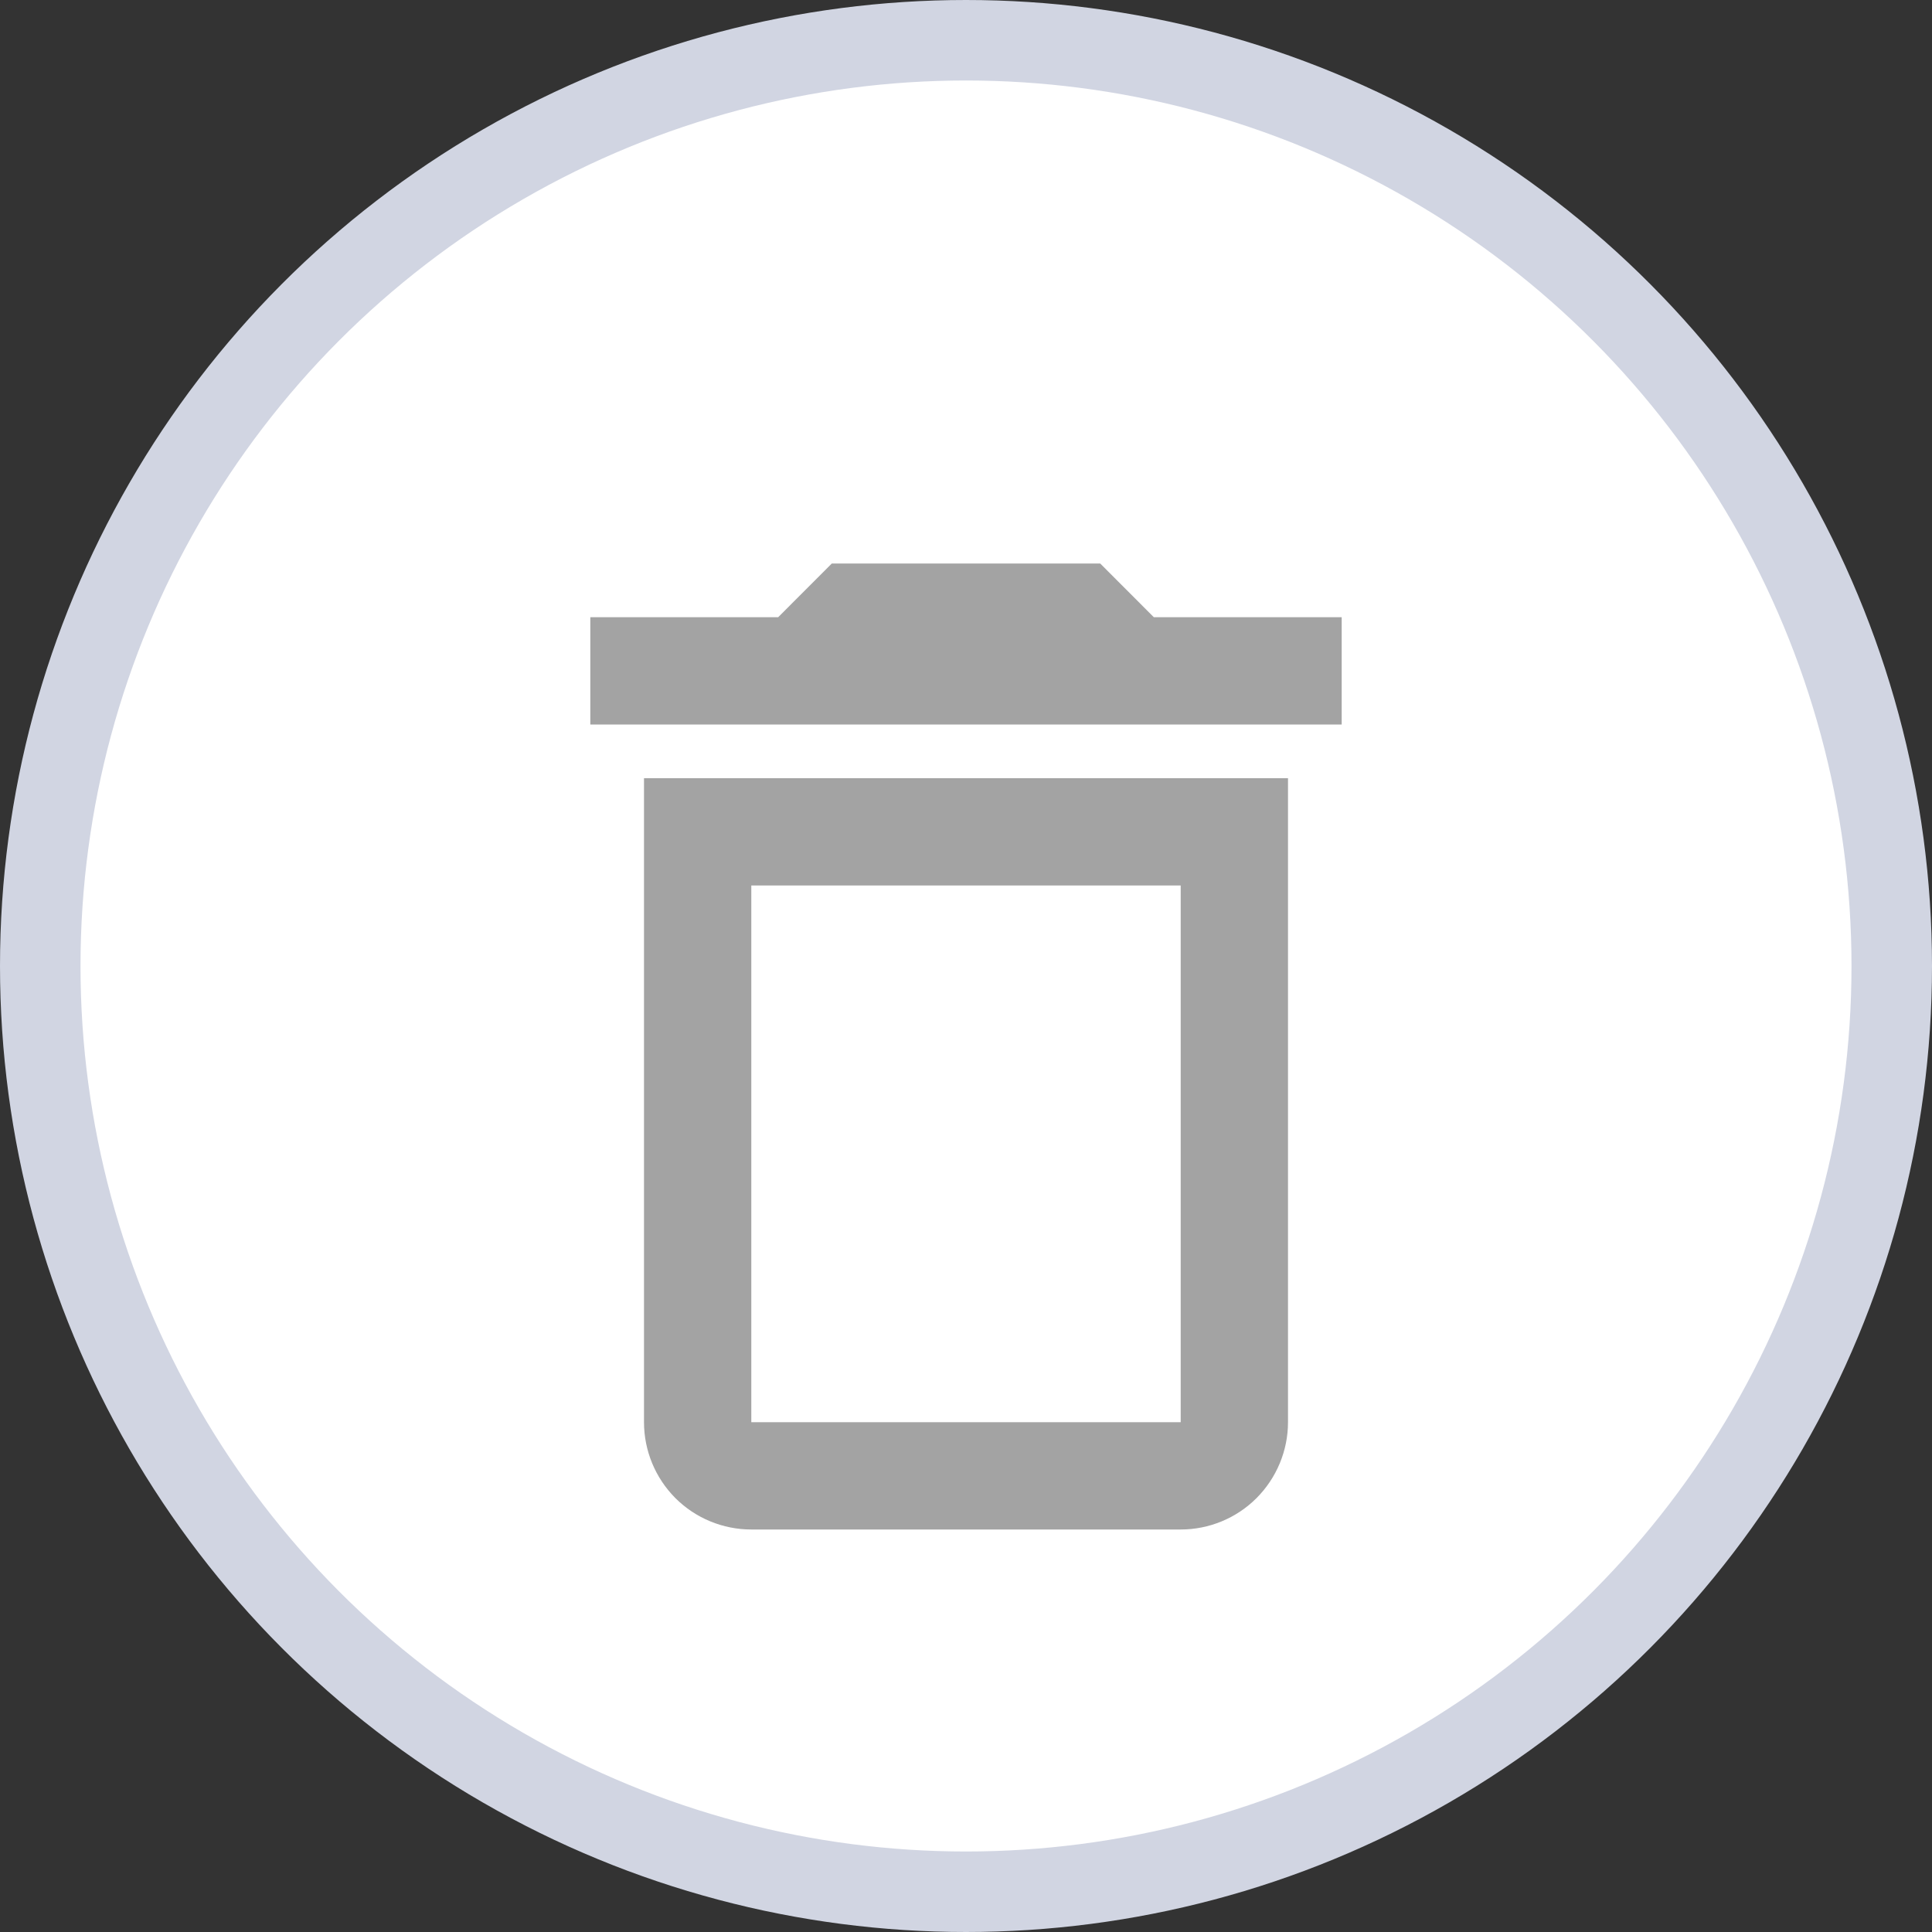 <svg width="24" height="24" viewBox="0 0 24 24" fill="none" xmlns="http://www.w3.org/2000/svg">
<rect x="0" y="0" width="24" height="24" fill="#333333" stroke="none"/>
<circle cx="12" cy="12" r="11.5" fill="white" stroke="#D1D5E2"/>
<path d="M8 17.667C8 18.02 8.14 18.359 8.39 18.61C8.64 18.86 8.98 19 9.333 19H14.667C15.02 19 15.359 18.86 15.609 18.61C15.859 18.359 16 18.02 16 17.667V9.667H8V17.667ZM9.333 11H14.667V17.667H9.333V11ZM14.333 7.667L13.667 7H10.333L9.667 7.667H7.333V9H16.667V7.667H14.333Z" fill="#A3A3A3"/>
</svg>
